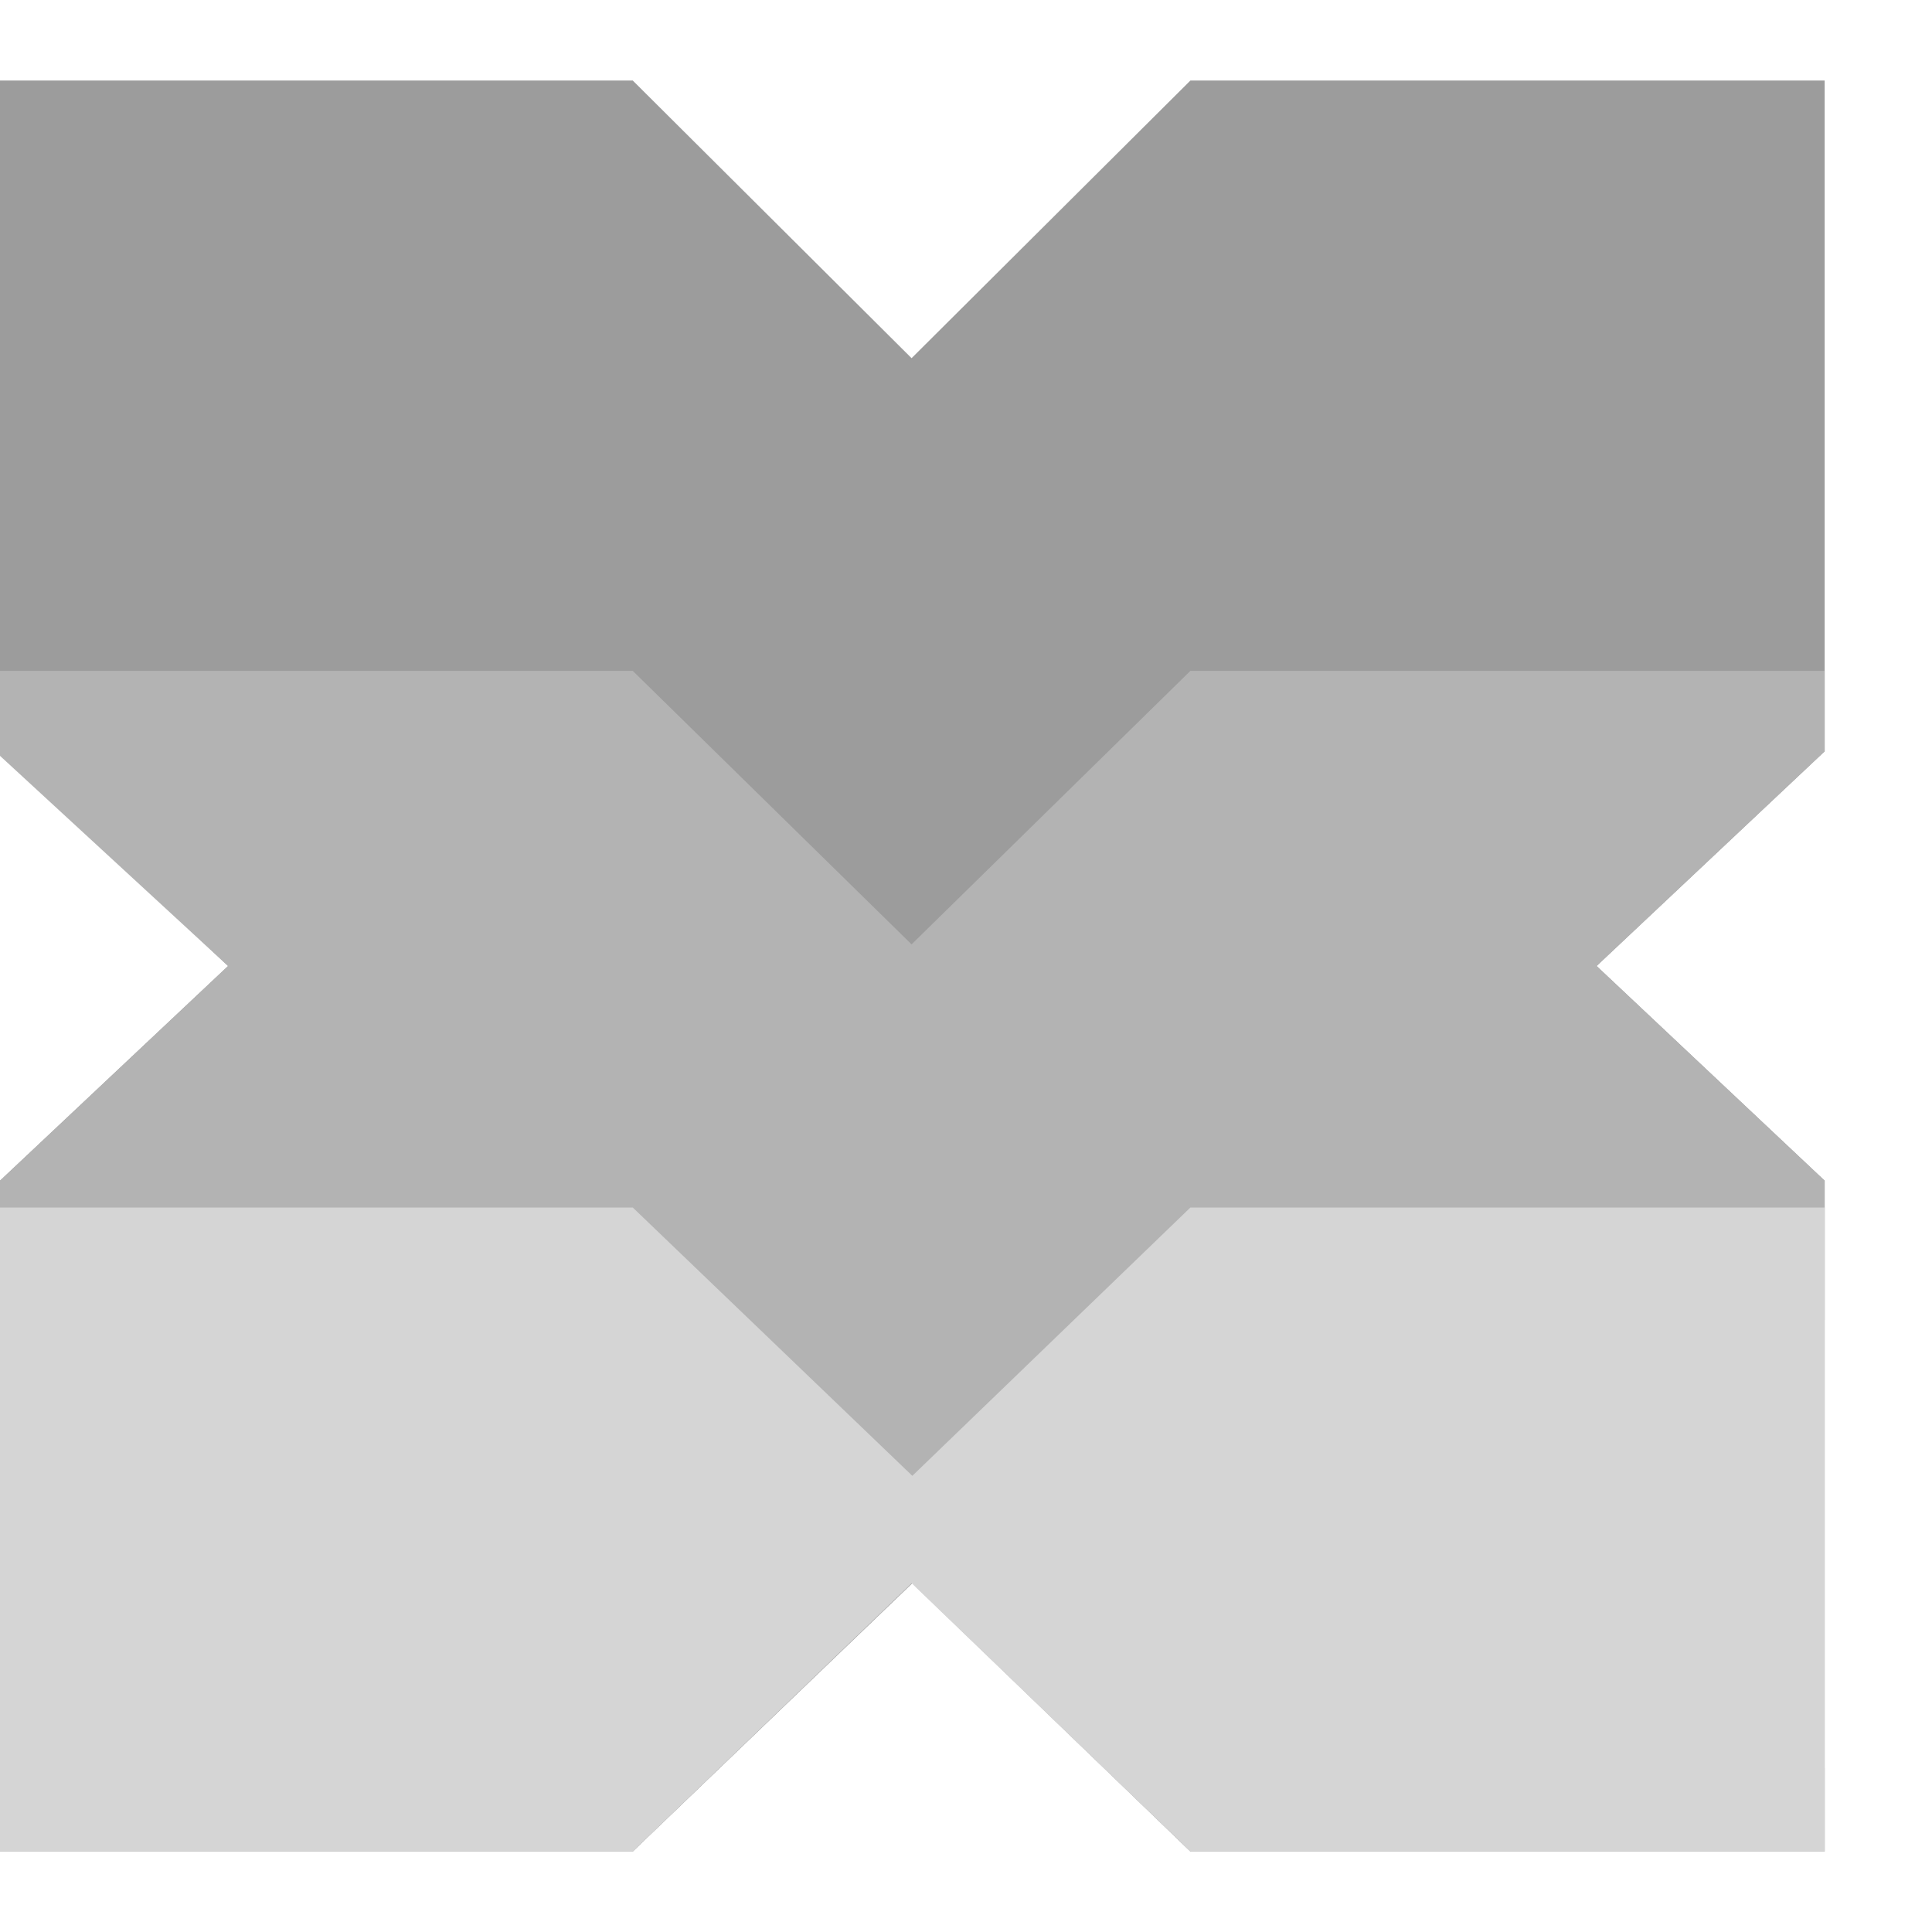<svg fill="none" xmlns="http://www.w3.org/2000/svg" viewBox="0 0 36 36">
  <path d="M34 1.5V14l-4.25 4L34 22v12.5H22.182L17 29.5l-5.21 5H0V22l4.25-4L0 14V1.5h11.79l5.196 5.174L22.182 1.5H34z" fill="#9C9C9C"/>
  <path d="M34 14l-4.25 4L34 22v2.594l-4.135 4.176L34 32.945V34.5H22.182L17 29.5l-5.21 5H0v-1.555l4.135-4.175L0 24.594V22l4.25-4L0 14.084V12.5h11.79l5.196 5.097 5.196-5.097H34V14z" fill="#B3B3B3"/>
  <path d="M34 22.5v12H22.182l-5.196-5-5.196 5H0v-12h11.79l5.21 5 5.182-5H34z" fill="#D5D5D5"/>
</svg>
